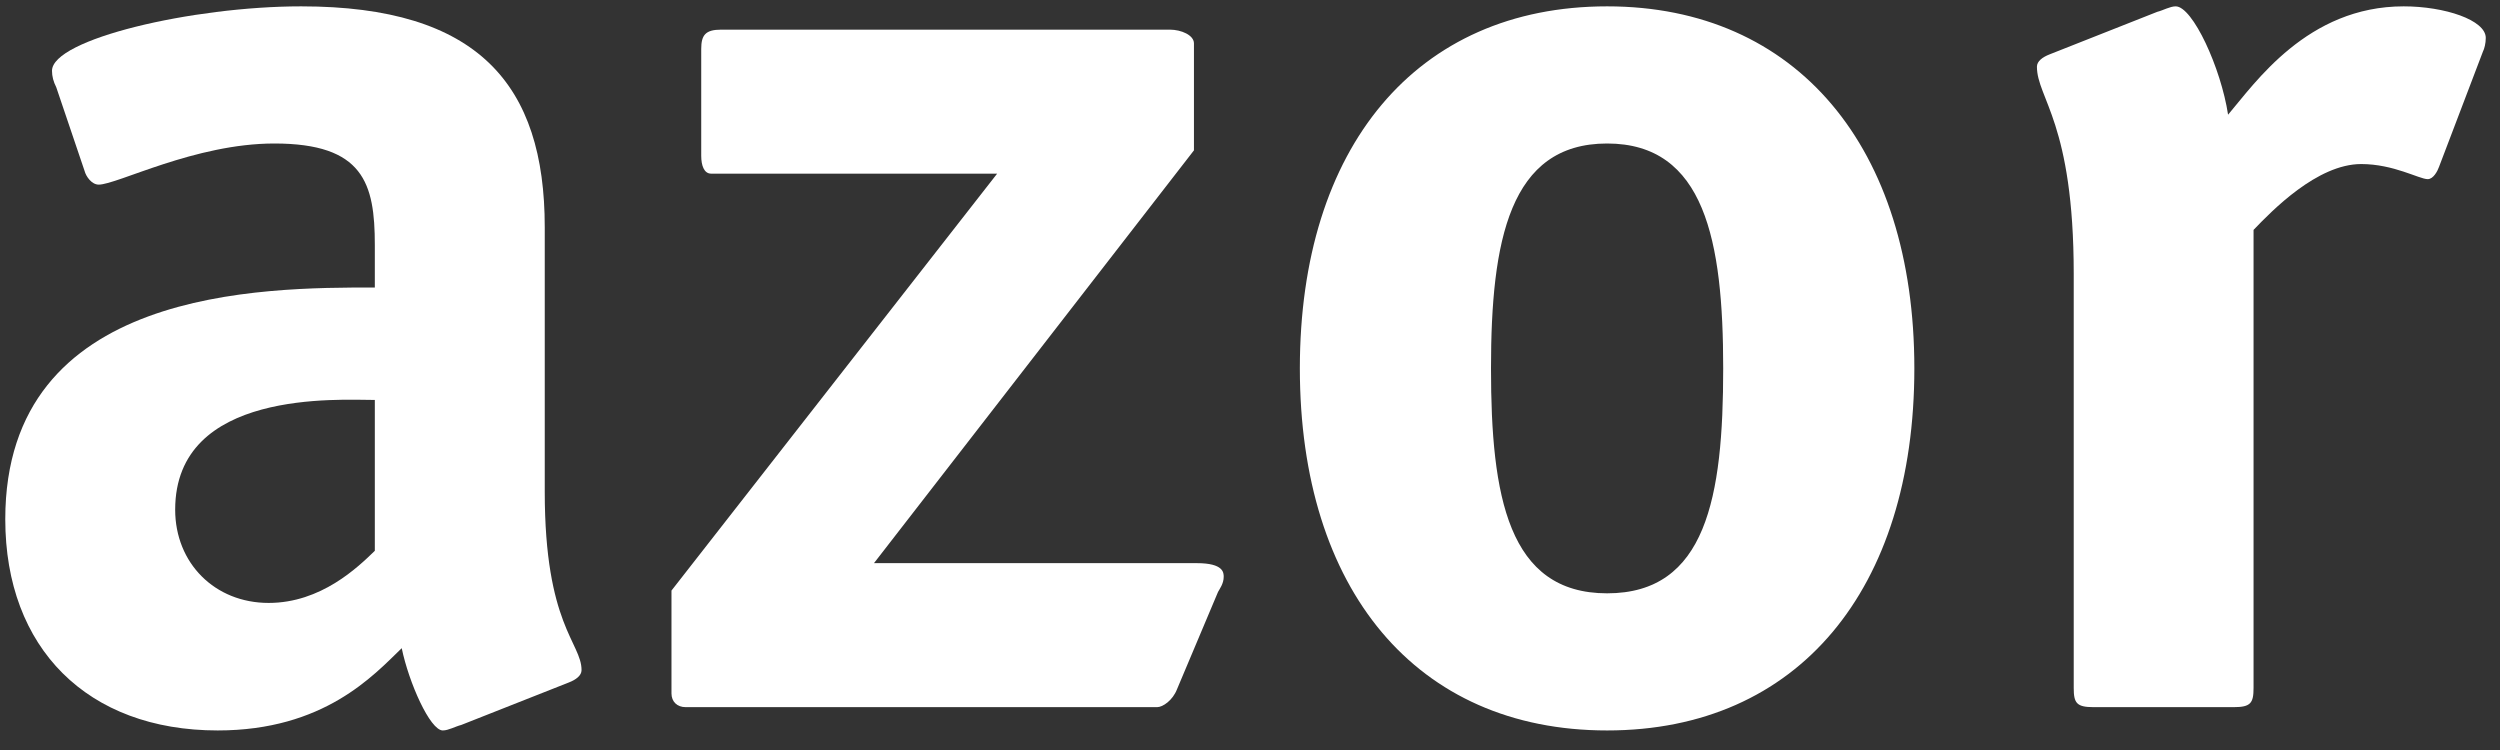 <svg width="100" height="30" viewBox="0 0 100 30" fill="none" xmlns="http://www.w3.org/2000/svg">
<rect x="0" y="0" width="100" height="30" fill="#333333" stroke="none"/>
<path d="M22.753 27.299C23.036 27.189 23.262 27.024 23.262 26.805C23.262 25.708 21.79 24.994 21.79 19.673V9.086C21.79 3.381 19.128 0.254 12.048 0.254C7.687 0.254 2.08 1.57 2.08 2.832C2.08 3.052 2.137 3.271 2.25 3.49L3.383 6.837C3.439 7.056 3.666 7.385 3.949 7.385C4.685 7.385 7.8 5.74 10.972 5.74C14.54 5.74 14.993 7.33 14.993 9.799V11.5C10.519 11.5 0.211 11.5 0.211 20.77C0.211 25.927 3.496 29.218 8.707 29.218C12.954 29.218 14.937 27.024 16.069 25.927C16.352 27.299 17.202 29.218 17.712 29.218C17.938 29.218 18.222 29.054 18.448 28.999L22.753 27.299ZM14.993 22.032C14.314 22.691 12.841 24.117 10.745 24.117C8.593 24.117 7.007 22.526 7.007 20.387C7.007 15.559 13.577 15.998 14.993 15.998V22.032Z" fill="white"/>
<path d="M48.721 23.678C48.778 23.568 48.948 23.349 48.948 23.075C48.948 22.91 48.948 22.526 47.872 22.526H34.959L47.758 6.014V1.735C47.758 1.406 47.249 1.186 46.796 1.186H28.842C28.219 1.186 28.049 1.406 28.049 1.954V6.233C28.049 6.617 28.162 6.946 28.445 6.946H39.886L26.859 23.623V27.737C26.859 28.067 27.086 28.286 27.426 28.286H46.286C46.513 28.286 46.909 28.012 47.079 27.573L48.721 23.678ZM64.284 23.733C60.319 23.733 59.64 19.838 59.64 14.736C59.64 9.634 60.376 5.74 64.284 5.74C68.192 5.74 68.928 9.634 68.928 14.736C68.928 19.893 68.249 23.733 64.284 23.733ZM76.574 14.736C76.574 5.904 71.874 0.254 64.284 0.254C56.638 0.254 51.994 5.904 51.994 14.736C51.994 23.568 56.638 29.218 64.284 29.218C71.93 29.218 76.574 23.568 76.574 14.736ZM90.142 9.196C90.878 8.428 92.691 6.562 94.447 6.562C95.749 6.562 96.769 7.166 97.109 7.166C97.335 7.166 97.505 6.837 97.562 6.672L99.317 2.064C99.374 1.954 99.431 1.735 99.431 1.516C99.431 0.802 97.788 0.254 96.146 0.254C92.294 0.254 90.199 3.326 89.123 4.588C88.84 2.722 87.707 0.254 87.027 0.254C86.8 0.254 86.517 0.418 86.291 0.473L81.986 2.174C81.703 2.284 81.477 2.448 81.477 2.668C81.477 3.929 82.949 4.917 82.949 10.951V27.518C82.949 28.121 83.062 28.286 83.742 28.286H89.349C90.029 28.286 90.142 28.121 90.142 27.518V9.196Z" fill="white"/>
</svg>
